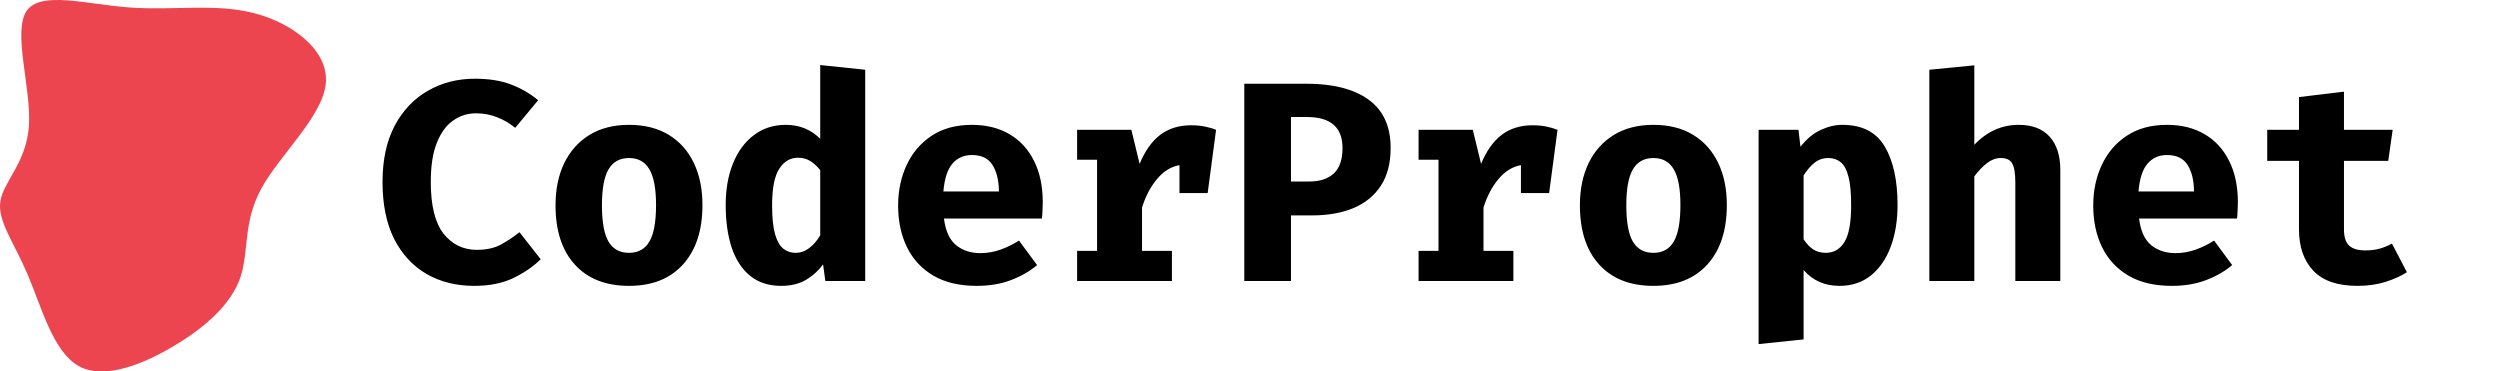 <svg width="5391" height="801" viewBox="0 0 5391 801" fill="none" xmlns="http://www.w3.org/2000/svg">
<path d="M1023.81 169.753C1054.31 169.753 1080.2 173.846 1101.48 182.033C1122.97 190.015 1142.62 201.374 1160.43 216.11L1111 275.668C1099.33 266.049 1086.44 258.476 1072.32 252.95C1058.2 247.219 1042.85 244.354 1026.27 244.354C1008.46 244.354 992.191 249.471 977.455 259.704C962.719 269.733 950.951 285.697 942.15 307.596C933.349 329.291 928.949 357.535 928.949 392.328C928.949 443.495 938.159 480.744 956.579 504.076C975.204 527.203 999.047 538.767 1028.11 538.767C1049.4 538.767 1067.1 534.776 1081.22 526.794C1095.34 518.812 1108.34 510.114 1120.21 500.699L1165.95 559.029C1149.99 574.788 1130.34 588.296 1107.01 599.553C1083.68 610.81 1055.54 616.438 1022.58 616.438C984.107 616.438 949.927 607.944 920.046 590.957C890.369 573.765 867.037 548.591 850.05 515.435C833.267 482.074 824.876 441.039 824.876 392.328C824.876 344.845 833.574 304.526 850.971 271.37C868.572 238.214 892.416 213.04 922.502 195.848C952.588 178.451 986.358 169.753 1023.81 169.753ZM1356.36 269.221C1389.93 269.221 1418.48 276.384 1442.01 290.711C1465.55 305.038 1483.56 325.197 1496.05 351.19C1508.53 376.978 1514.77 407.269 1514.77 442.062C1514.77 496.503 1500.85 539.176 1473.02 570.081C1445.19 600.986 1406.3 616.438 1356.36 616.438C1306.42 616.438 1267.53 601.19 1239.7 570.695C1211.87 540.2 1197.95 497.527 1197.95 442.676C1197.95 408.087 1204.19 377.797 1216.68 351.804C1229.36 325.811 1247.48 305.549 1271.01 291.018C1294.76 276.487 1323.2 269.221 1356.36 269.221ZM1356.36 340.752C1336.51 340.752 1321.77 348.939 1312.15 365.312C1302.74 381.481 1298.03 407.269 1298.03 442.676C1298.03 478.697 1302.74 504.792 1312.15 520.961C1321.77 537.13 1336.51 545.214 1356.36 545.214C1376.21 545.214 1390.85 537.13 1400.26 520.961C1409.88 504.792 1414.69 478.493 1414.69 442.062C1414.69 406.859 1409.88 381.174 1400.26 365.005C1390.85 348.836 1376.21 340.752 1356.36 340.752ZM1768.73 140.281L1865.74 150.412V606H1779.78L1774.87 570.081C1765.86 582.77 1753.89 593.72 1738.95 602.93C1724.01 611.935 1705.9 616.438 1684.61 616.438C1657.59 616.438 1635.18 609.172 1617.38 594.641C1599.78 580.11 1586.57 559.848 1577.77 533.855C1569.18 507.658 1564.88 477.06 1564.88 442.062C1564.88 408.497 1570.1 378.718 1580.54 352.725C1590.98 326.732 1605.92 306.368 1625.36 291.632C1644.8 276.691 1667.93 269.221 1694.74 269.221C1724.01 269.221 1748.67 279.25 1768.73 299.307V140.281ZM1720.84 340.138C1704.05 340.138 1690.55 348.12 1680.31 364.084C1670.08 379.843 1664.96 406.041 1664.96 442.676C1664.96 469.487 1667.11 490.363 1671.41 505.304C1675.71 520.04 1681.64 530.376 1689.22 536.311C1696.79 542.246 1705.49 545.214 1715.31 545.214C1726.16 545.214 1735.98 541.837 1744.78 535.083C1753.79 528.329 1761.77 519.119 1768.73 507.453V366.847C1761.97 358.456 1754.81 351.906 1747.24 347.199C1739.67 342.492 1730.86 340.138 1720.84 340.138ZM2035.58 471.227C2038.85 497.834 2047.55 516.97 2061.67 528.636C2075.8 540.097 2093.19 545.828 2113.86 545.828C2128.8 545.828 2143.23 543.372 2157.15 538.46C2171.07 533.548 2184.47 526.999 2197.37 518.812L2236.36 571.616C2221.01 584.715 2202.38 595.46 2180.48 603.851C2158.79 612.242 2134.02 616.438 2106.19 616.438C2068.94 616.438 2037.73 609.07 2012.55 594.334C1987.38 579.393 1968.45 558.927 1955.76 532.934C1943.07 506.941 1936.72 477.06 1936.72 443.29C1936.72 411.157 1942.86 381.992 1955.14 355.795C1967.42 329.393 1985.33 308.415 2008.87 292.86C2032.61 277.101 2061.57 269.221 2095.75 269.221C2126.86 269.221 2153.77 275.873 2176.49 289.176C2199.41 302.479 2217.12 321.616 2229.6 346.585C2242.29 371.554 2248.64 401.538 2248.64 436.536C2248.64 442.062 2248.43 447.997 2248.02 454.342C2247.82 460.687 2247.41 466.315 2246.79 471.227H2035.58ZM2095.75 334.305C2078.35 334.305 2064.33 340.547 2053.69 353.032C2043.05 365.517 2036.6 385.472 2034.35 412.897H2154.08C2153.88 389.156 2149.27 370.122 2140.27 355.795C2131.26 341.468 2116.42 334.305 2095.75 334.305ZM2322.69 606V540.916H2365.67V344.436H2322.69V279.966H2439.66L2457.46 353.339C2469.13 325.3 2483.97 304.424 2501.98 290.711C2520.19 276.998 2542.4 270.142 2568.6 270.142C2579.65 270.142 2589.47 271.063 2598.07 272.905C2606.67 274.542 2614.75 276.896 2622.32 279.966L2604.21 416.274H2543.42V356.102C2525 359.377 2508.83 369.405 2494.92 386.188C2481 402.766 2470.26 423.233 2462.68 447.588V540.916H2527.15V606H2322.69ZM2998.77 318.955C2998.77 351.906 2991.71 379.127 2977.59 400.617C2963.47 422.107 2943.72 438.173 2918.34 448.816C2892.96 459.254 2863.49 464.473 2829.92 464.473H2783.87V606H2683.18V180.498H2817.03C2874.74 180.498 2919.46 191.959 2951.19 214.882C2982.91 237.805 2998.77 272.496 2998.77 318.955ZM2895.01 319.262C2895.01 274.645 2869.42 252.336 2818.26 252.336H2783.87V391.407H2823.47C2845.99 391.407 2863.49 385.676 2875.97 374.215C2888.66 362.549 2895.01 344.231 2895.01 319.262ZM3059.01 606V540.916H3101.99V344.436H3059.01V279.966H3175.98L3193.78 353.339C3205.45 325.3 3220.29 304.424 3238.3 290.711C3256.51 276.998 3278.72 270.142 3304.92 270.142C3315.97 270.142 3325.79 271.063 3334.39 272.905C3342.99 274.542 3351.07 276.896 3358.64 279.966L3340.53 416.274H3279.74V356.102C3261.32 359.377 3245.16 369.405 3231.24 386.188C3217.32 402.766 3206.58 423.233 3199 447.588V540.916H3263.47V606H3059.01ZM3565.32 269.221C3598.89 269.221 3627.44 276.384 3650.97 290.711C3674.51 305.038 3692.52 325.197 3705.01 351.19C3717.49 376.978 3723.73 407.269 3723.73 442.062C3723.73 496.503 3709.82 539.176 3681.98 570.081C3654.15 600.986 3615.26 616.438 3565.32 616.438C3515.38 616.438 3476.5 601.19 3448.66 570.695C3420.83 540.2 3406.91 497.527 3406.91 442.676C3406.91 408.087 3413.15 377.797 3425.64 351.804C3438.33 325.811 3456.44 305.549 3479.98 291.018C3503.72 276.487 3532.17 269.221 3565.32 269.221ZM3565.32 340.752C3545.47 340.752 3530.73 348.939 3521.11 365.312C3511.7 381.481 3506.99 407.269 3506.99 442.676C3506.99 478.697 3511.7 504.792 3521.11 520.961C3530.73 537.13 3545.47 545.214 3565.32 545.214C3585.17 545.214 3599.81 537.13 3609.22 520.961C3618.84 504.792 3623.65 478.493 3623.65 442.062C3623.65 406.859 3618.84 381.174 3609.22 365.005C3599.81 348.836 3585.17 340.752 3565.32 340.752ZM3972.78 269.221C4015.35 269.221 4045.84 284.776 4064.26 315.885C4082.68 346.994 4091.89 389.053 4091.89 442.062C4091.89 475.627 4086.98 505.611 4077.16 532.013C4067.33 558.21 4053.11 578.882 4034.48 594.027C4015.86 608.968 3993.24 616.438 3966.64 616.438C3934.91 616.438 3909.13 605.079 3889.27 582.361V731.87L3792.26 742.001V279.966H3878.22L3882.52 316.499C3895.82 299.512 3910.35 287.436 3926.11 280.273C3941.87 272.905 3957.43 269.221 3972.78 269.221ZM3942.69 340.752C3931.43 340.752 3921.51 344.129 3912.91 350.883C3904.32 357.637 3896.44 366.847 3889.27 378.513V516.049C3896.03 526.078 3903.09 533.446 3910.46 538.153C3918.03 542.86 3926.93 545.214 3937.17 545.214C3954.36 545.214 3967.76 537.437 3977.38 521.882C3987 506.123 3991.81 479.925 3991.81 443.29C3991.81 416.274 3989.87 395.398 3985.98 380.662C3982.09 365.721 3976.46 355.386 3969.09 349.655C3961.73 343.72 3952.92 340.752 3942.69 340.752ZM4257.43 140.895V312.201C4284.65 283.548 4316.58 269.221 4353.22 269.221C4382.28 269.221 4404.49 277.715 4419.84 294.702C4435.19 311.689 4442.86 335.635 4442.86 366.54V606H4345.85V393.556C4345.85 373.908 4343.6 360.195 4339.1 352.418C4334.8 344.641 4326.61 340.752 4314.54 340.752C4304.3 340.752 4294.48 344.334 4285.06 351.497C4275.85 358.456 4266.64 368.075 4257.43 380.355V606H4160.42V150.412L4257.43 140.895ZM4612.7 471.227C4615.97 497.834 4624.67 516.97 4638.79 528.636C4652.92 540.097 4670.31 545.828 4690.98 545.828C4705.93 545.828 4720.35 543.372 4734.27 538.46C4748.19 533.548 4761.59 526.999 4774.49 518.812L4813.48 571.616C4798.13 584.715 4779.5 595.46 4757.6 603.851C4735.91 612.242 4711.14 616.438 4683.31 616.438C4646.06 616.438 4614.85 609.07 4589.67 594.334C4564.5 579.393 4545.57 558.927 4532.88 532.934C4520.19 506.941 4513.85 477.06 4513.85 443.29C4513.85 411.157 4519.99 381.992 4532.27 355.795C4544.55 329.393 4562.45 308.415 4585.99 292.86C4609.73 277.101 4638.69 269.221 4672.87 269.221C4703.98 269.221 4730.89 275.873 4753.61 289.176C4776.54 302.479 4794.24 321.616 4806.72 346.585C4819.41 371.554 4825.76 401.538 4825.76 436.536C4825.76 442.062 4825.55 447.997 4825.14 454.342C4824.94 460.687 4824.53 466.315 4823.92 471.227H4612.7ZM4672.87 334.305C4655.47 334.305 4641.46 340.547 4630.81 353.032C4620.17 365.517 4613.72 385.472 4611.47 412.897H4731.2C4731 389.156 4726.39 370.122 4717.39 355.795C4708.38 341.468 4693.54 334.305 4672.87 334.305ZM5190.23 586.966C5177.54 595.153 5162.19 602.111 5144.18 607.842C5126.17 613.573 5105.91 616.438 5083.4 616.438C5040.83 616.438 5009.21 605.591 4988.53 583.896C4967.86 561.997 4957.53 532.32 4957.53 494.866V346.892H4889.07V279.966H4957.53V209.356L5054.54 197.69V279.966H5159.53L5150.02 346.892H5054.54V494.866C5054.54 511.035 5058.22 522.598 5065.59 529.557C5072.96 536.516 5084.73 539.995 5100.9 539.995C5112.36 539.995 5122.8 538.665 5132.21 536.004C5141.83 533.139 5150.43 529.557 5158 525.259L5190.23 586.966Z" fill="black"/>
<path d="M547.696 28.303C631.643 49.881 709.786 109.515 702.531 180.526C695.277 251.733 602.624 334.514 563.242 407.095C523.652 479.675 537.125 542.251 518.47 597.766C499.608 653.084 448.411 701.536 379.802 743.123C311.194 784.906 225.174 820.019 169.832 789.417C114.489 758.816 89.823 662.696 59.561 591.881C29.506 521.262 -6.146 475.948 0.902 433.381C7.949 390.617 57.488 350.207 62.463 269.976C67.23 189.746 27.433 69.497 56.866 24.38C86.507 -20.738 185.377 9.275 279.688 16.141C374.206 23.007 463.749 6.725 547.696 28.303Z" fill="#EC454F"/>
</svg>
